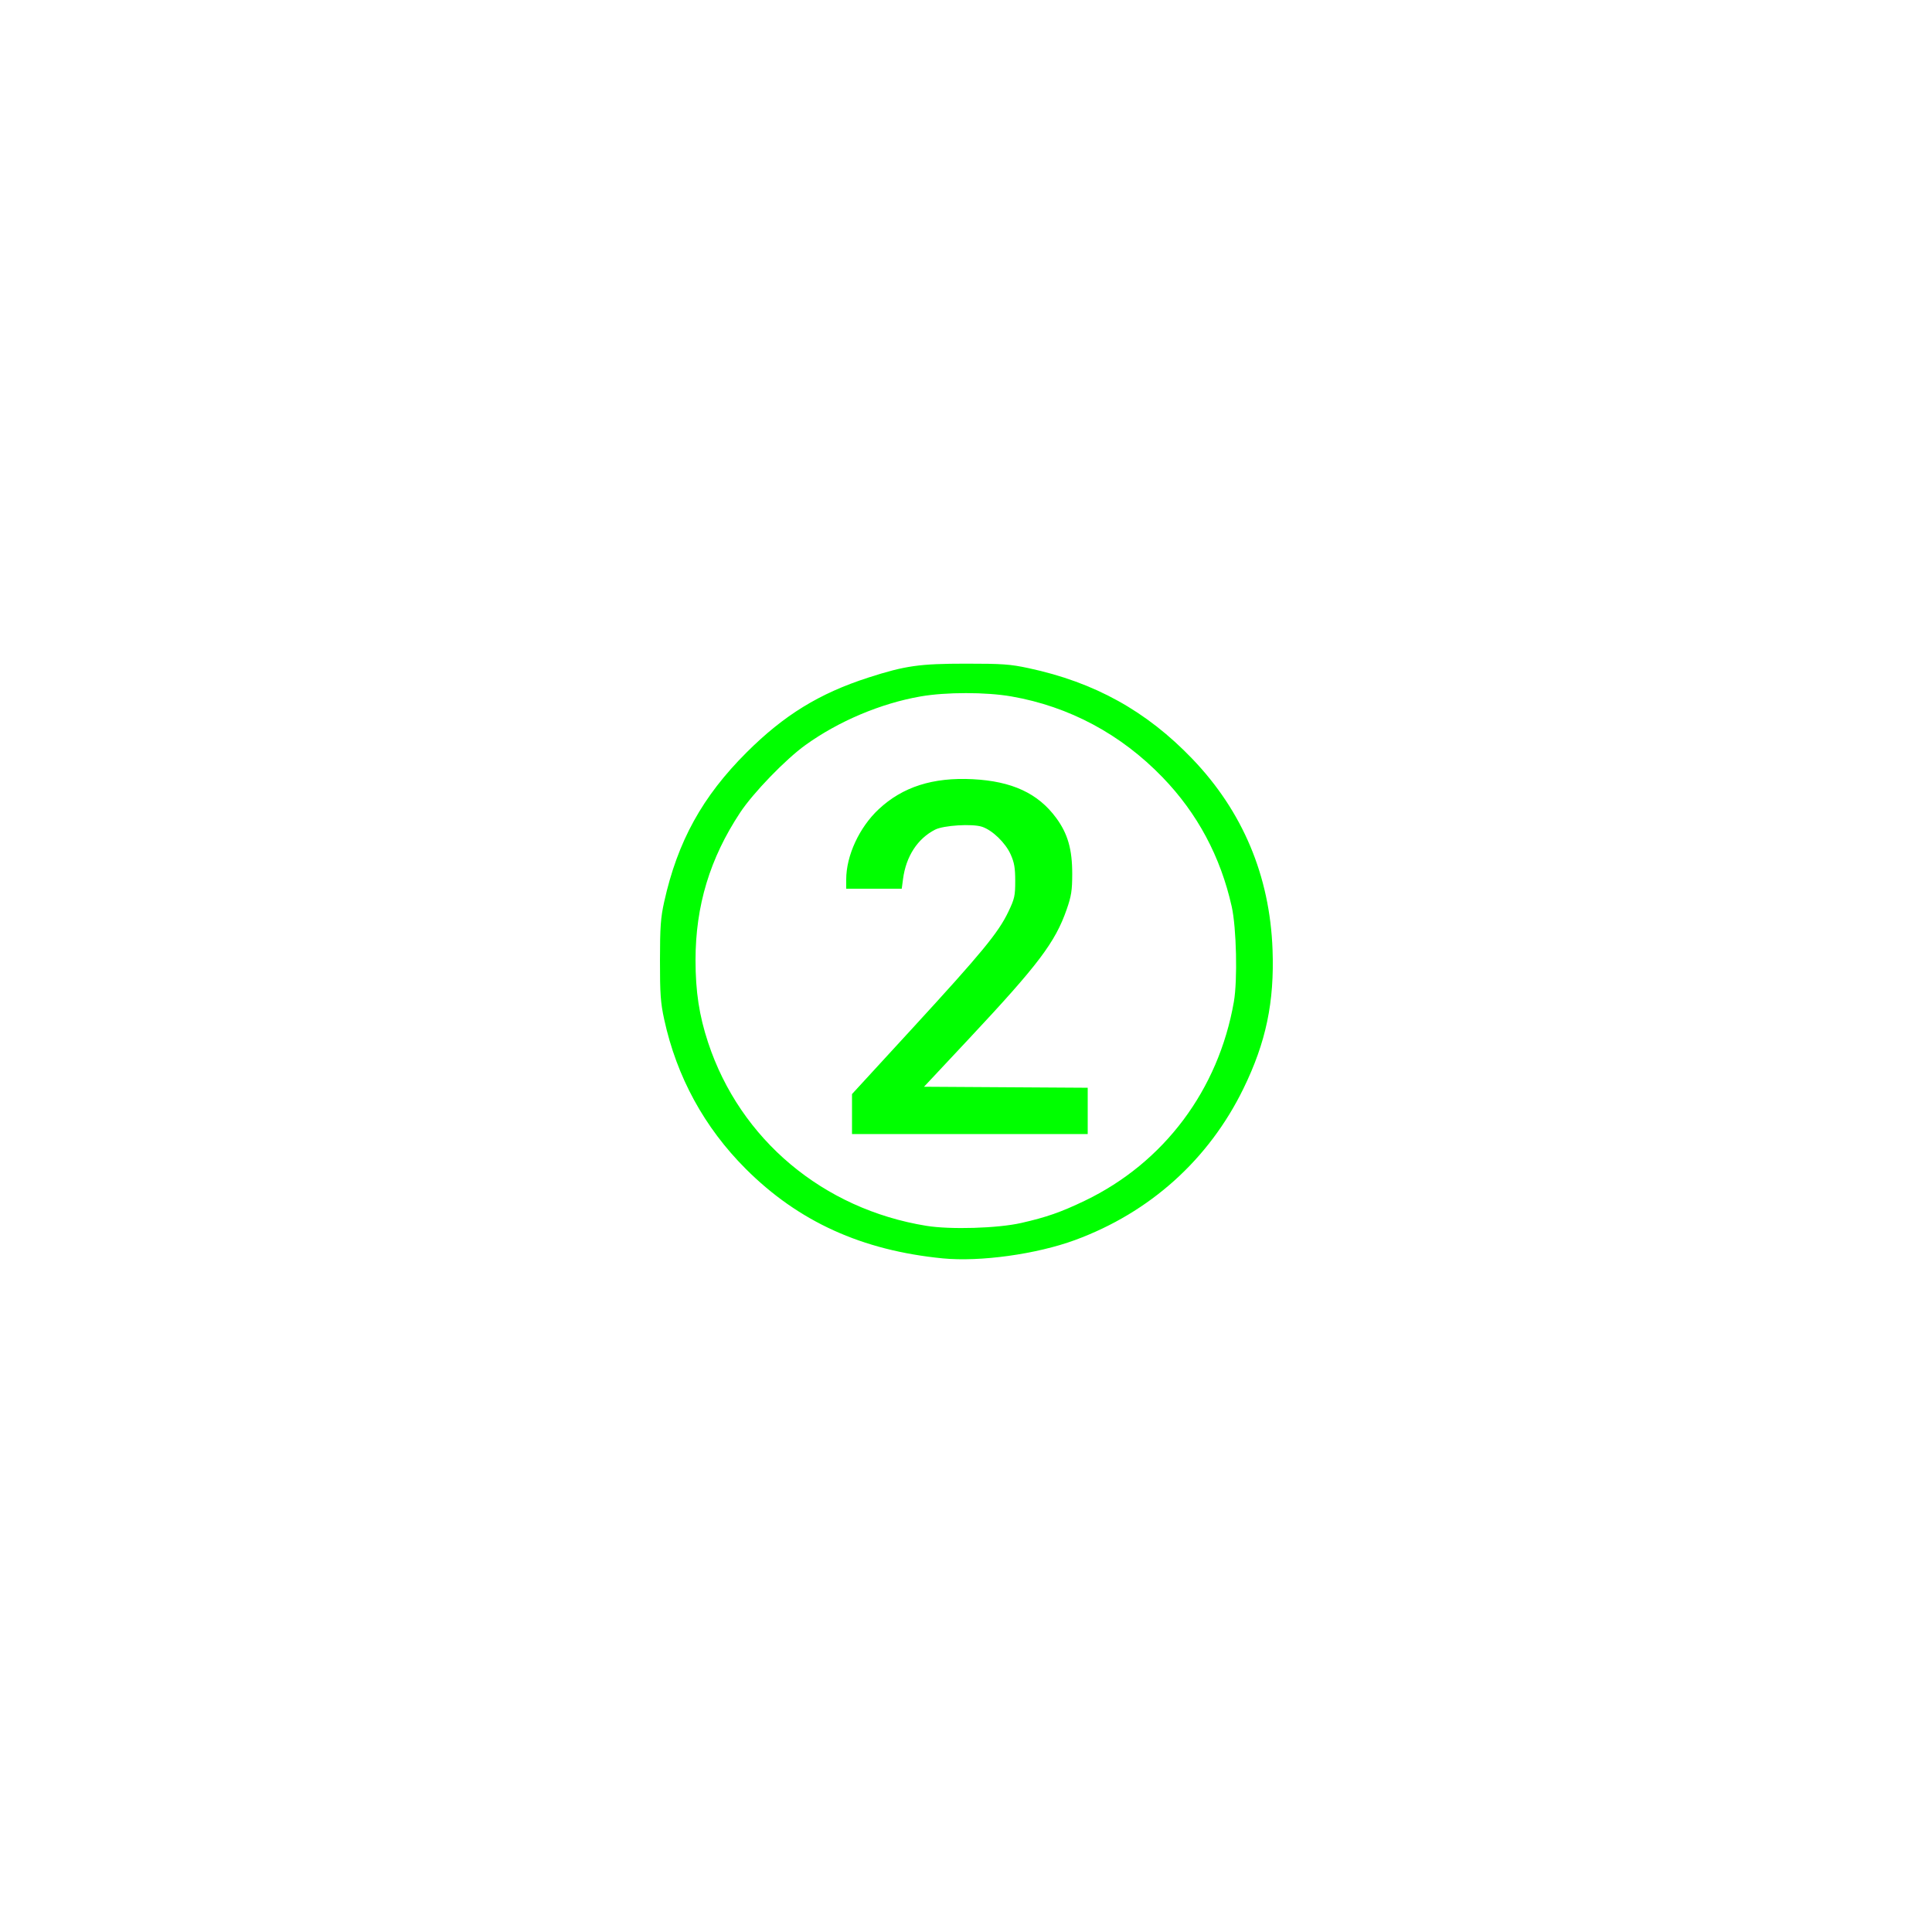 <?xml version="1.0" encoding="UTF-8" standalone="no"?>
<!-- Created with Inkscape (http://www.inkscape.org/) -->

<svg
   version="1.1"
   id="svg1"
   width="1333.333"
   height="1333.333"
   viewBox="0 0 1333.333 1333.333"
   sodipodi:docname="Punch2.svg"
   inkscape:version="1.4.2 (ebf0e940d0, 2025-05-08)"
   xmlns:inkscape="http://www.inkscape.org/namespaces/inkscape"
   xmlns:sodipodi="http://sodipodi.sourceforge.net/DTD/sodipodi-0.dtd"
   xmlns="http://www.w3.org/2000/svg"
   xmlns:svg="http://www.w3.org/2000/svg">
  <defs
     id="defs1" />
  <sodipodi:namedview
     id="namedview1"
     pagecolor="#505050"
     bordercolor="#eeeeee"
     borderopacity="1"
     inkscape:showpageshadow="0"
     inkscape:pageopacity="0"
     inkscape:pagecheckerboard="0"
     inkscape:deskcolor="#505050"
     showgrid="false"
     inkscape:zoom="0.59400004"
     inkscape:cx="665.82488"
     inkscape:cy="666.66663"
     inkscape:window-width="1920"
     inkscape:window-height="995"
     inkscape:window-x="0"
     inkscape:window-y="0"
     inkscape:window-maximized="1"
     inkscape:current-layer="g1" />
  <g
     inkscape:groupmode="layer"
     inkscape:label="Image"
     id="g1">
    <path
       style="fill:#00ff00"
       d="m 650.667,868.45 c -55.775,-5.456 -99.577,-25.354 -136,-61.782 -28.603,-28.607 -47.667,-63.53 -56.271,-103.084 -2.521,-11.587 -2.951,-17.603 -2.928,-40.918 0.023,-23.094 0.476,-29.353 2.921,-40.355 9.259,-41.659 26.314,-72.572 56.847,-103.04 25.804,-25.749 50.271,-40.783 84.099,-51.676 25.419,-8.185 35.166,-9.573 67.333,-9.585 24.998,-0.009 30.523,0.387 43.171,3.094 45.549,9.749 81.325,29.561 113,62.578 34.777,36.25 53.494,80.745 55.379,131.651 1.34,36.2 -4.488,64.008 -20.122,96 -23.934,48.977 -64.503,85.45 -116.197,104.468 -26.509,9.752 -65.533,15.163 -91.231,12.649 z m 54,-24.418 c 17.507,-3.963 27.534,-7.468 44,-15.377 54.637,-26.246 92.273,-76.488 102.868,-137.322 2.6,-14.93 1.784,-51.031 -1.485,-65.664 -7.702,-34.481 -23.682,-64.35 -47.744,-89.244 -28.79,-29.785 -64.427,-48.848 -104.305,-55.793 -17.576,-3.061 -45.09,-3.061 -62.667,0 -27.498,4.789 -56.591,17.075 -79.511,33.578 -13.688,9.856 -36.023,32.955 -45.017,46.558 -20.917,31.636 -30.806,64.349 -30.806,101.899 0,21.647 2.539,38.252 8.695,56.868 22.113,66.87 79.297,114.871 150.638,126.449 16.563,2.688 49.139,1.715 65.333,-1.951 z M 588,768.861 v -13.806 l 42.121,-45.861 c 47.478,-51.694 58.853,-65.515 65.728,-79.861 4.343,-9.062 4.792,-11.063 4.788,-21.333 -0.004,-9.058 -0.641,-12.749 -3.173,-18.384 -3.595,-8.001 -12.594,-16.683 -19.734,-19.039 -6.734,-2.222 -26.541,-1.005 -32.396,1.991 -12.103,6.193 -20.043,18.398 -22.111,33.985 l -0.899,6.779 h -19.162 -19.162 v -6.387 c 0,-16.429 9.022,-35.941 22.409,-48.464 16.526,-15.459 37.447,-22.138 64.925,-20.727 27.096,1.391 45.04,9.716 57.56,26.704 8.004,10.861 11.111,21.696 11.088,38.68 -0.015,11.422 -0.613,15.237 -3.845,24.521 -7.884,22.651 -19.539,38.081 -67.225,89.005 l -31.214,33.333 56.484,0.348 56.484,0.348 v 15.986 15.986 h -81.333 -81.333 z"
       id="path1" />
  </g>
</svg>
